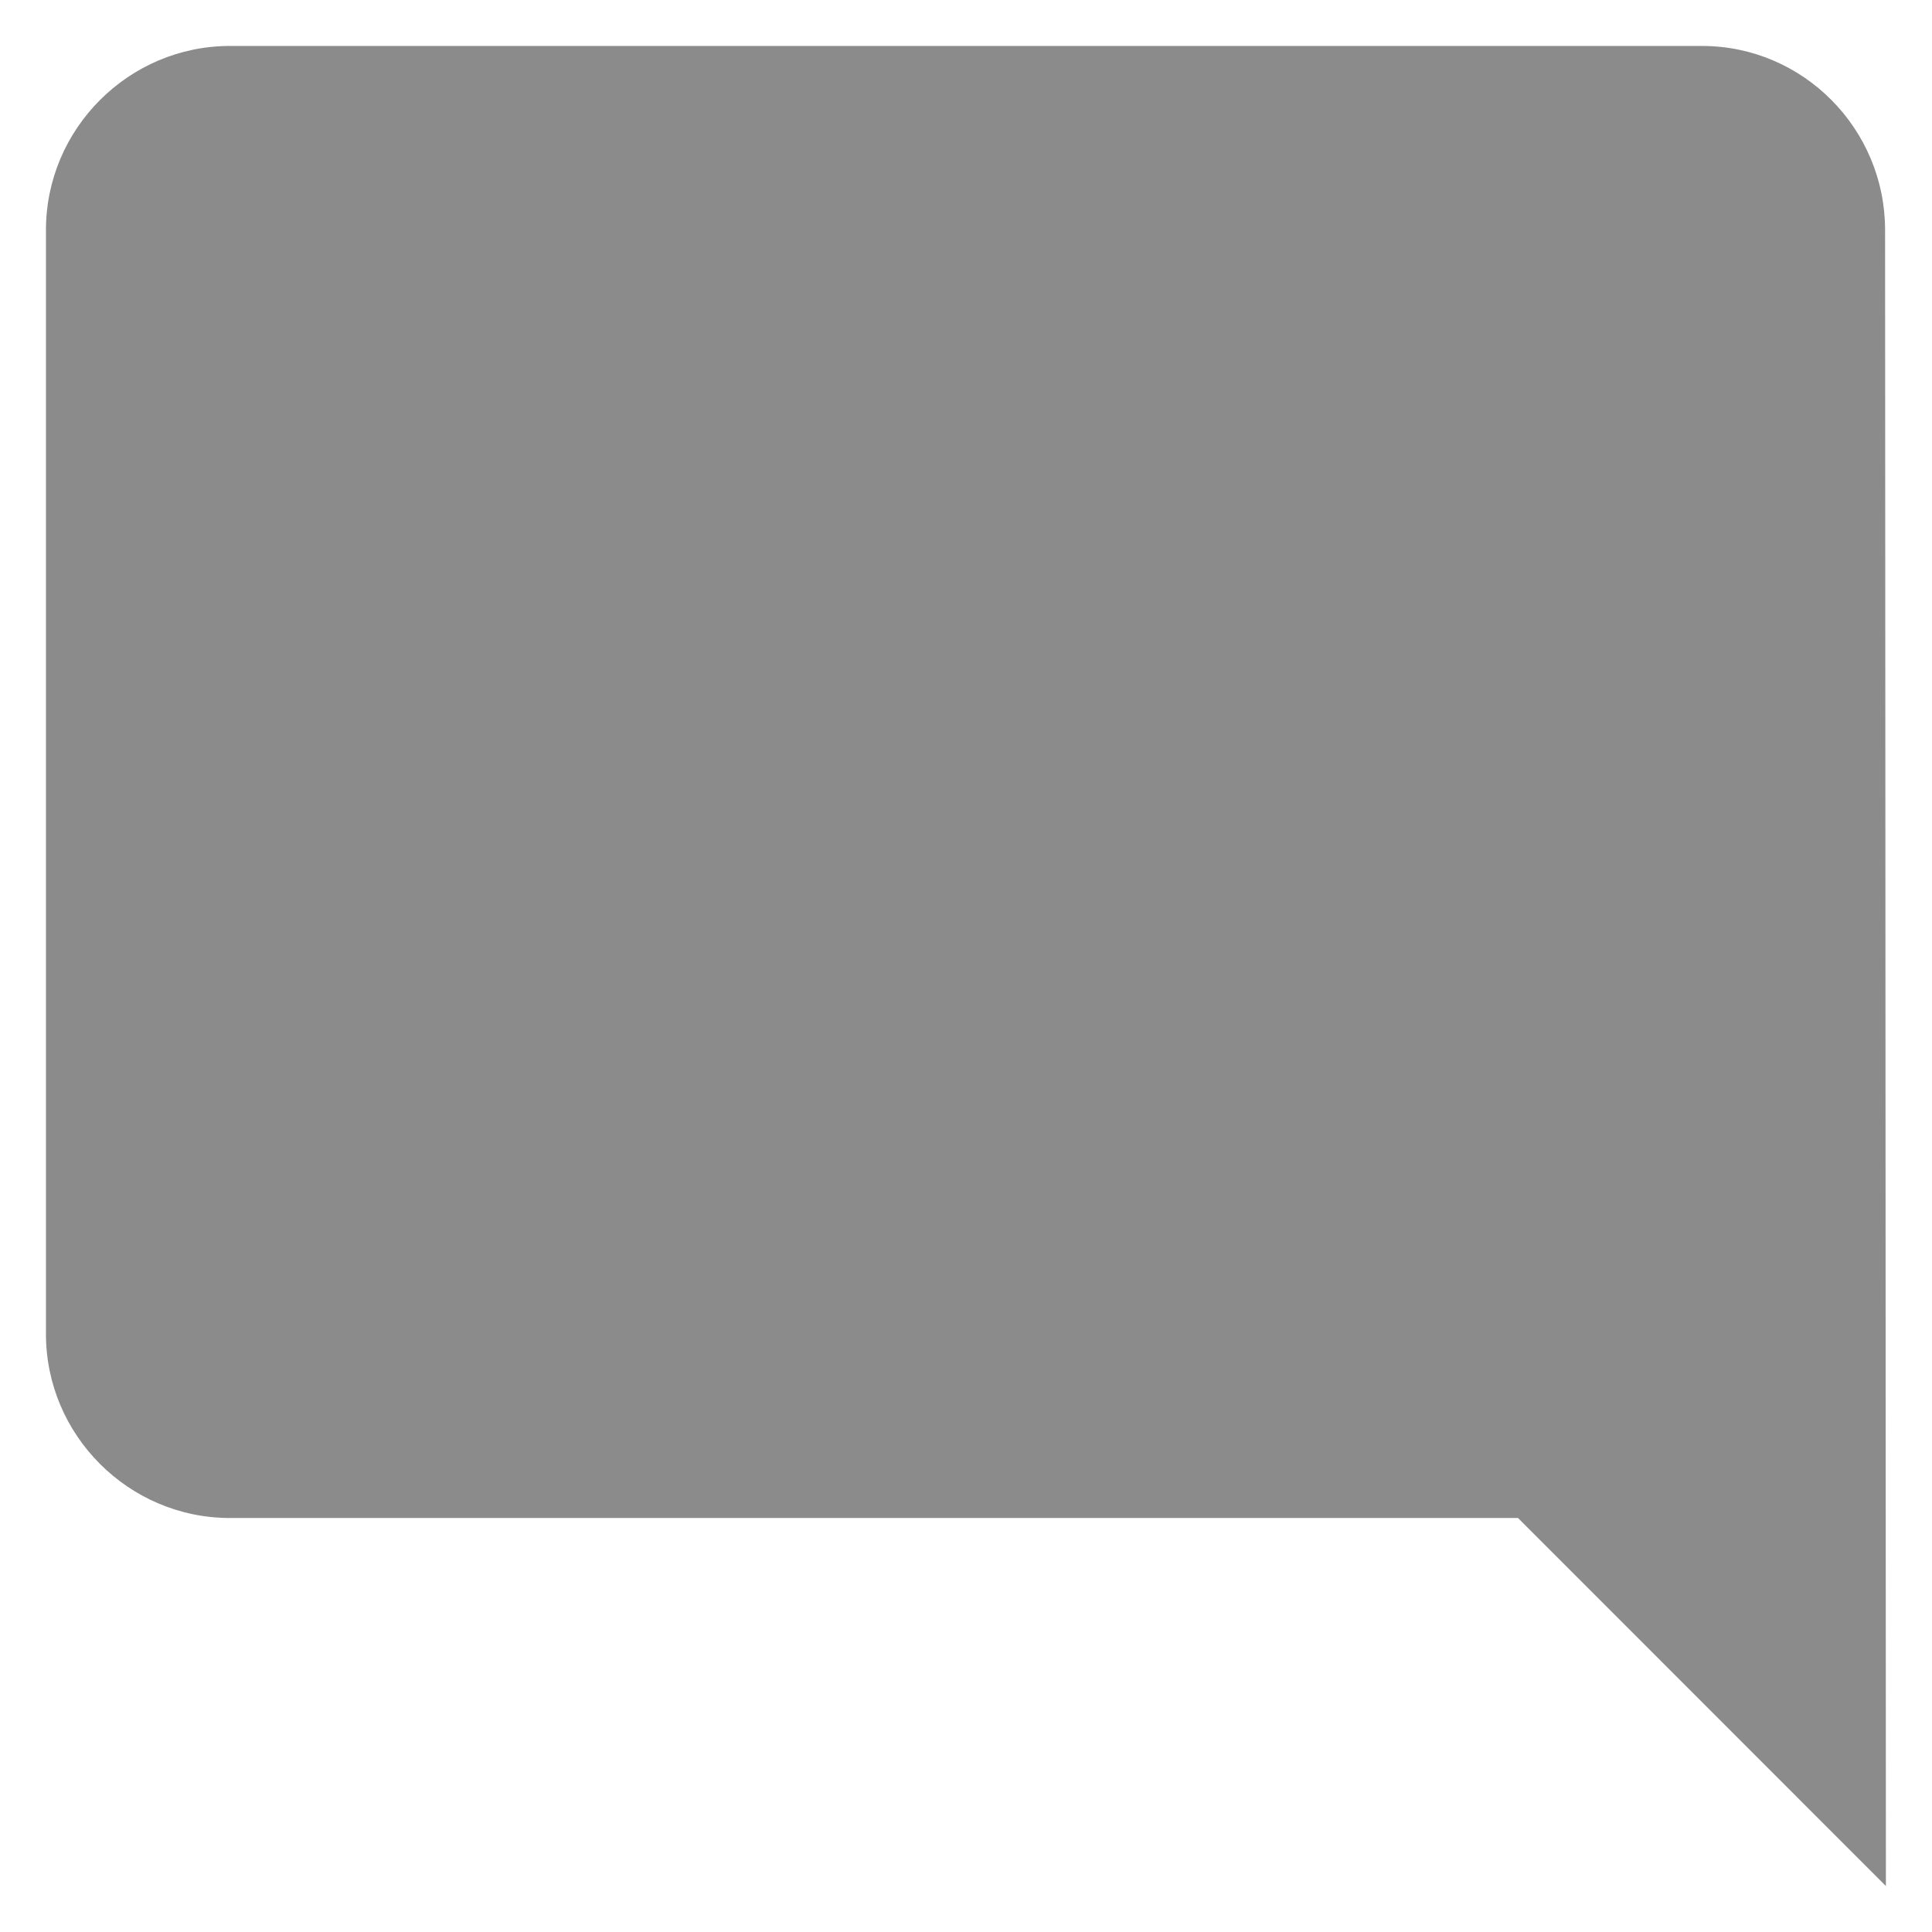 <svg width="14" height="14" viewBox="0 0 14 14" fill="none" xmlns="http://www.w3.org/2000/svg">
<path d="M13.66 1.667C13.66 0.933 13.066 0.333 12.333 0.333H1.666C0.933 0.333 0.333 0.933 0.333 1.667V9.667C0.333 10.4 0.933 11 1.666 11H11L13.666 13.667L13.66 1.667Z" fill="#8B8B8B"/>
</svg>
